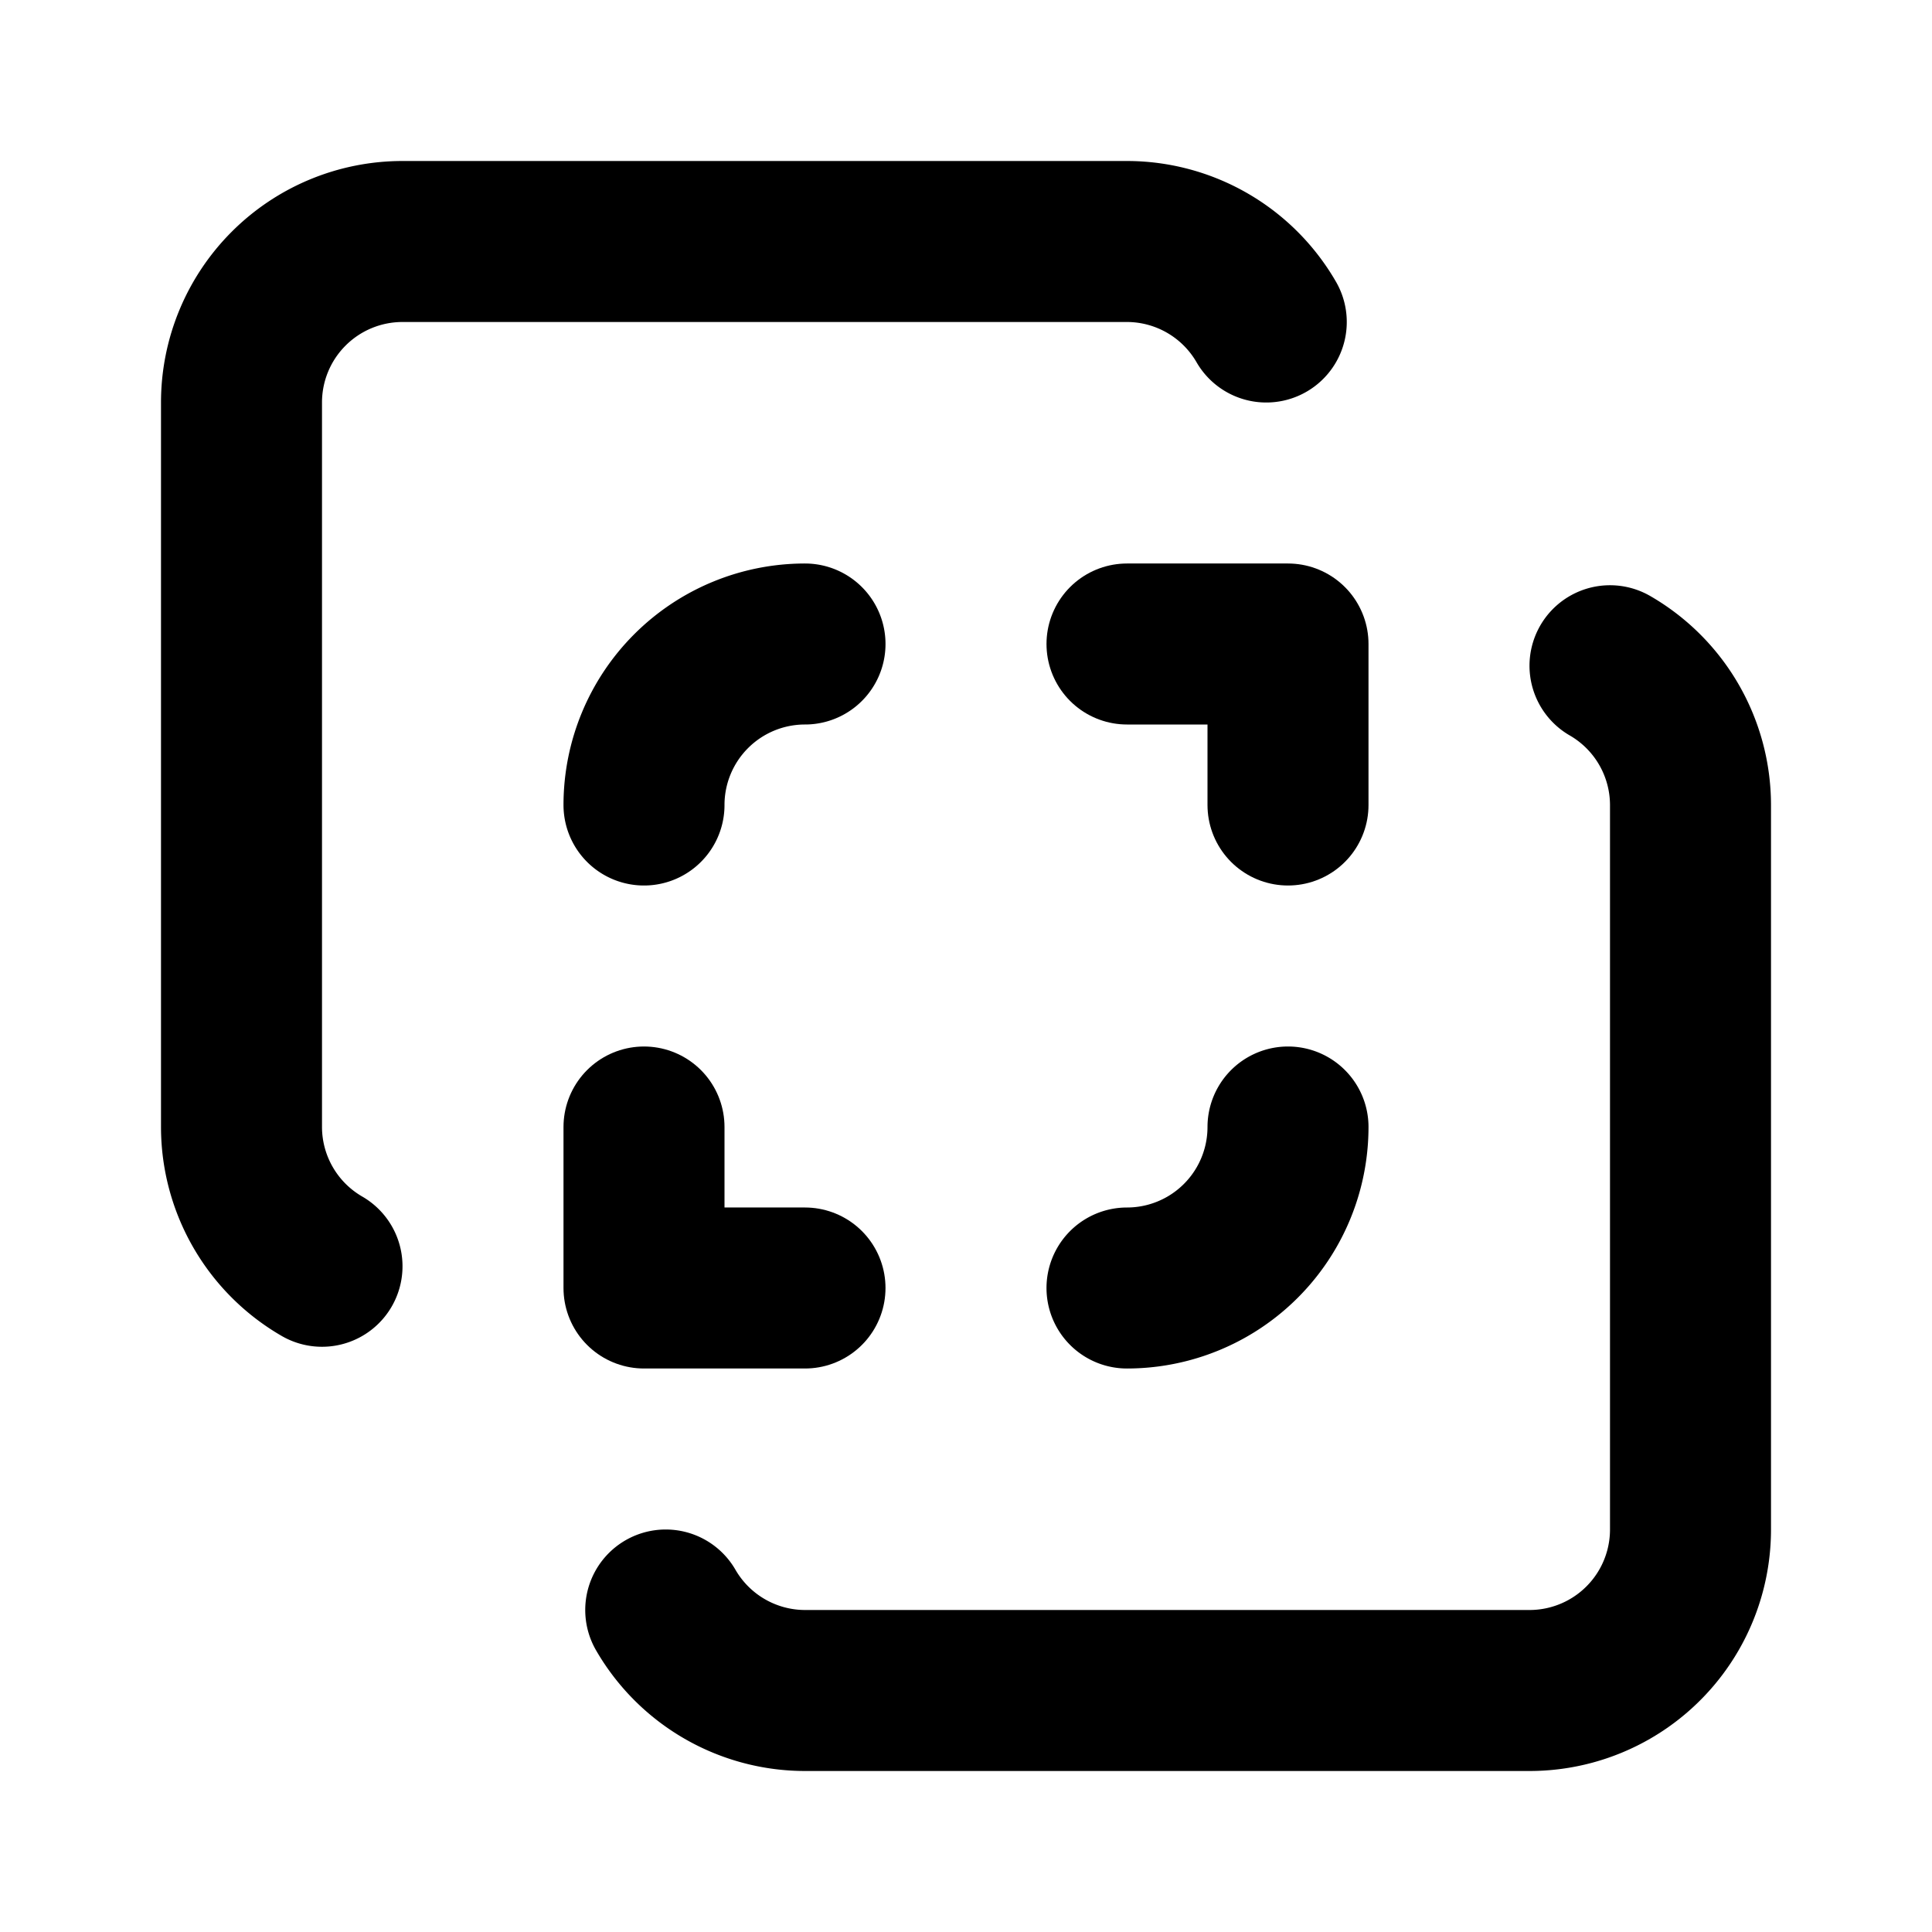 <svg
  xmlns="http://www.w3.org/2000/svg"
  width="24"
  height="24"
  viewBox="0 0 24 24"
  fill="none"
  stroke="currentColor"
  stroke-width="2"
  stroke-linecap="round"
  stroke-linejoin="round"
>
  <path d="M10 8a2 2 0 0 0-2 2" />
  <path d="M15.73 4A2 2 0 0 0 14 3H5a2 2 0 0 0-2 2v9a2 2 0 0 0 1 1.73" />
  <path d="M16 10V8h-2" />
  <path d="M16 14a2 2 0 0 1-2 2" />
  <path d="M8 14v2h2" />
  <path d="M8.27 20A2 2 0 0 0 10 21h9a2 2 0 0 0 2-2v-9a2 2 0 0 0-1-1.73" />
</svg>